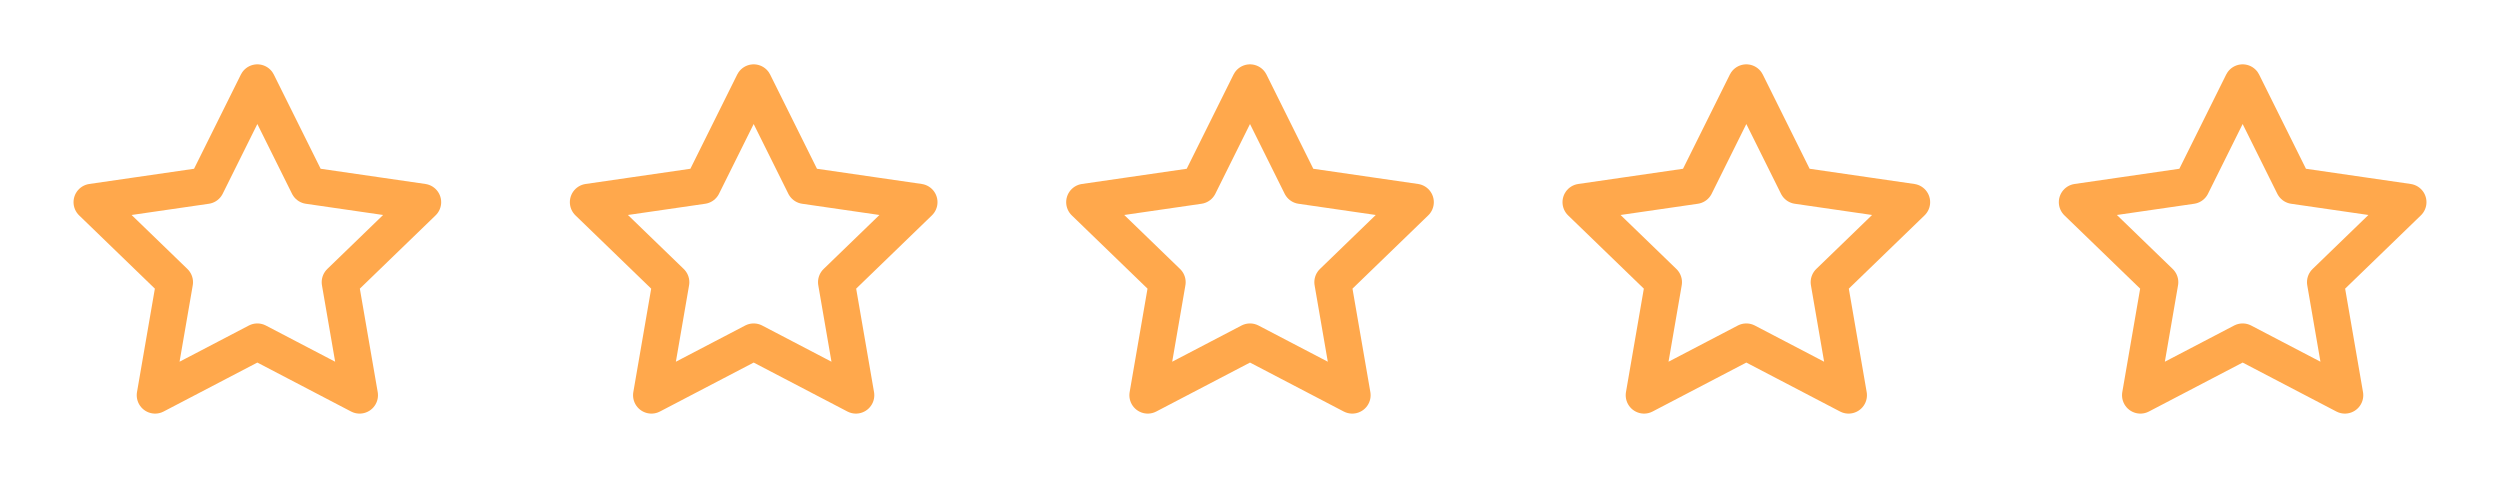 <svg width="136" height="27" viewBox="0 0 136 27" fill="none" xmlns="http://www.w3.org/2000/svg">
<g filter="url(#filter0_d)">
<path fill-rule="evenodd" clip-rule="evenodd" d="M14 0.5L16.781 6.095L23 6.998L18.5 11.351L19.562 17.5L14 14.595L8.438 17.5L9.5 11.351L5 6.998L11.219 6.095L14 0.5V0.5Z" stroke="#FFA84C" stroke-width="2" stroke-linecap="round" stroke-linejoin="round"/>
<path fill-rule="evenodd" clip-rule="evenodd" d="M41 0.5L43.781 6.095L50 6.998L45.5 11.351L46.562 17.5L41 14.595L35.438 17.5L36.5 11.351L32 6.998L38.219 6.095L41 0.5V0.5Z" stroke="#FFA84C" stroke-width="2" stroke-linecap="round" stroke-linejoin="round"/>
<path fill-rule="evenodd" clip-rule="evenodd" d="M68 0.5L70.781 6.095L77 6.998L72.5 11.351L73.562 17.5L68 14.595L62.438 17.5L63.5 11.351L59 6.998L65.219 6.095L68 0.5V0.5Z" stroke="#FFA84C" stroke-width="2" stroke-linecap="round" stroke-linejoin="round"/>
<path fill-rule="evenodd" clip-rule="evenodd" d="M95 0.5L97.781 6.095L104 6.998L99.5 11.351L100.562 17.5L95 14.595L89.438 17.5L90.5 11.351L86 6.998L92.219 6.095L95 0.5V0.5Z" stroke="#FFA84C" stroke-width="2" stroke-linecap="round" stroke-linejoin="round"/>
<path fill-rule="evenodd" clip-rule="evenodd" d="M122 0.5L124.781 6.095L131 6.998L126.5 11.351L127.562 17.5L122 14.595L116.438 17.5L117.5 11.351L113 6.998L119.219 6.095L122 0.5V0.5Z" stroke="#FFA84C" stroke-width="2" stroke-linecap="round" stroke-linejoin="round"/>
</g>
<defs>
<filter id="filter0_d" x="0" y="0.055" width="136" height="26.445" filterUnits="userSpaceOnUse" color-interpolation-filters="sRGB">
<feFlood flood-opacity="0" result="BackgroundImageFix"/>
<feColorMatrix in="SourceAlpha" type="matrix" values="0 0 0 0 0 0 0 0 0 0 0 0 0 0 0 0 0 0 127 0"/>
<feOffset dy="4"/>
<feGaussianBlur stdDeviation="2"/>
<feColorMatrix type="matrix" values="0 0 0 0 0 0 0 0 0 0 0 0 0 0 0 0 0 0 0.25 0"/>
<feBlend mode="normal" in2="BackgroundImageFix" result="effect1_dropShadow"/>
<feBlend mode="normal" in="SourceGraphic" in2="effect1_dropShadow" result="shape"/>
</filter>
</defs>
</svg>
